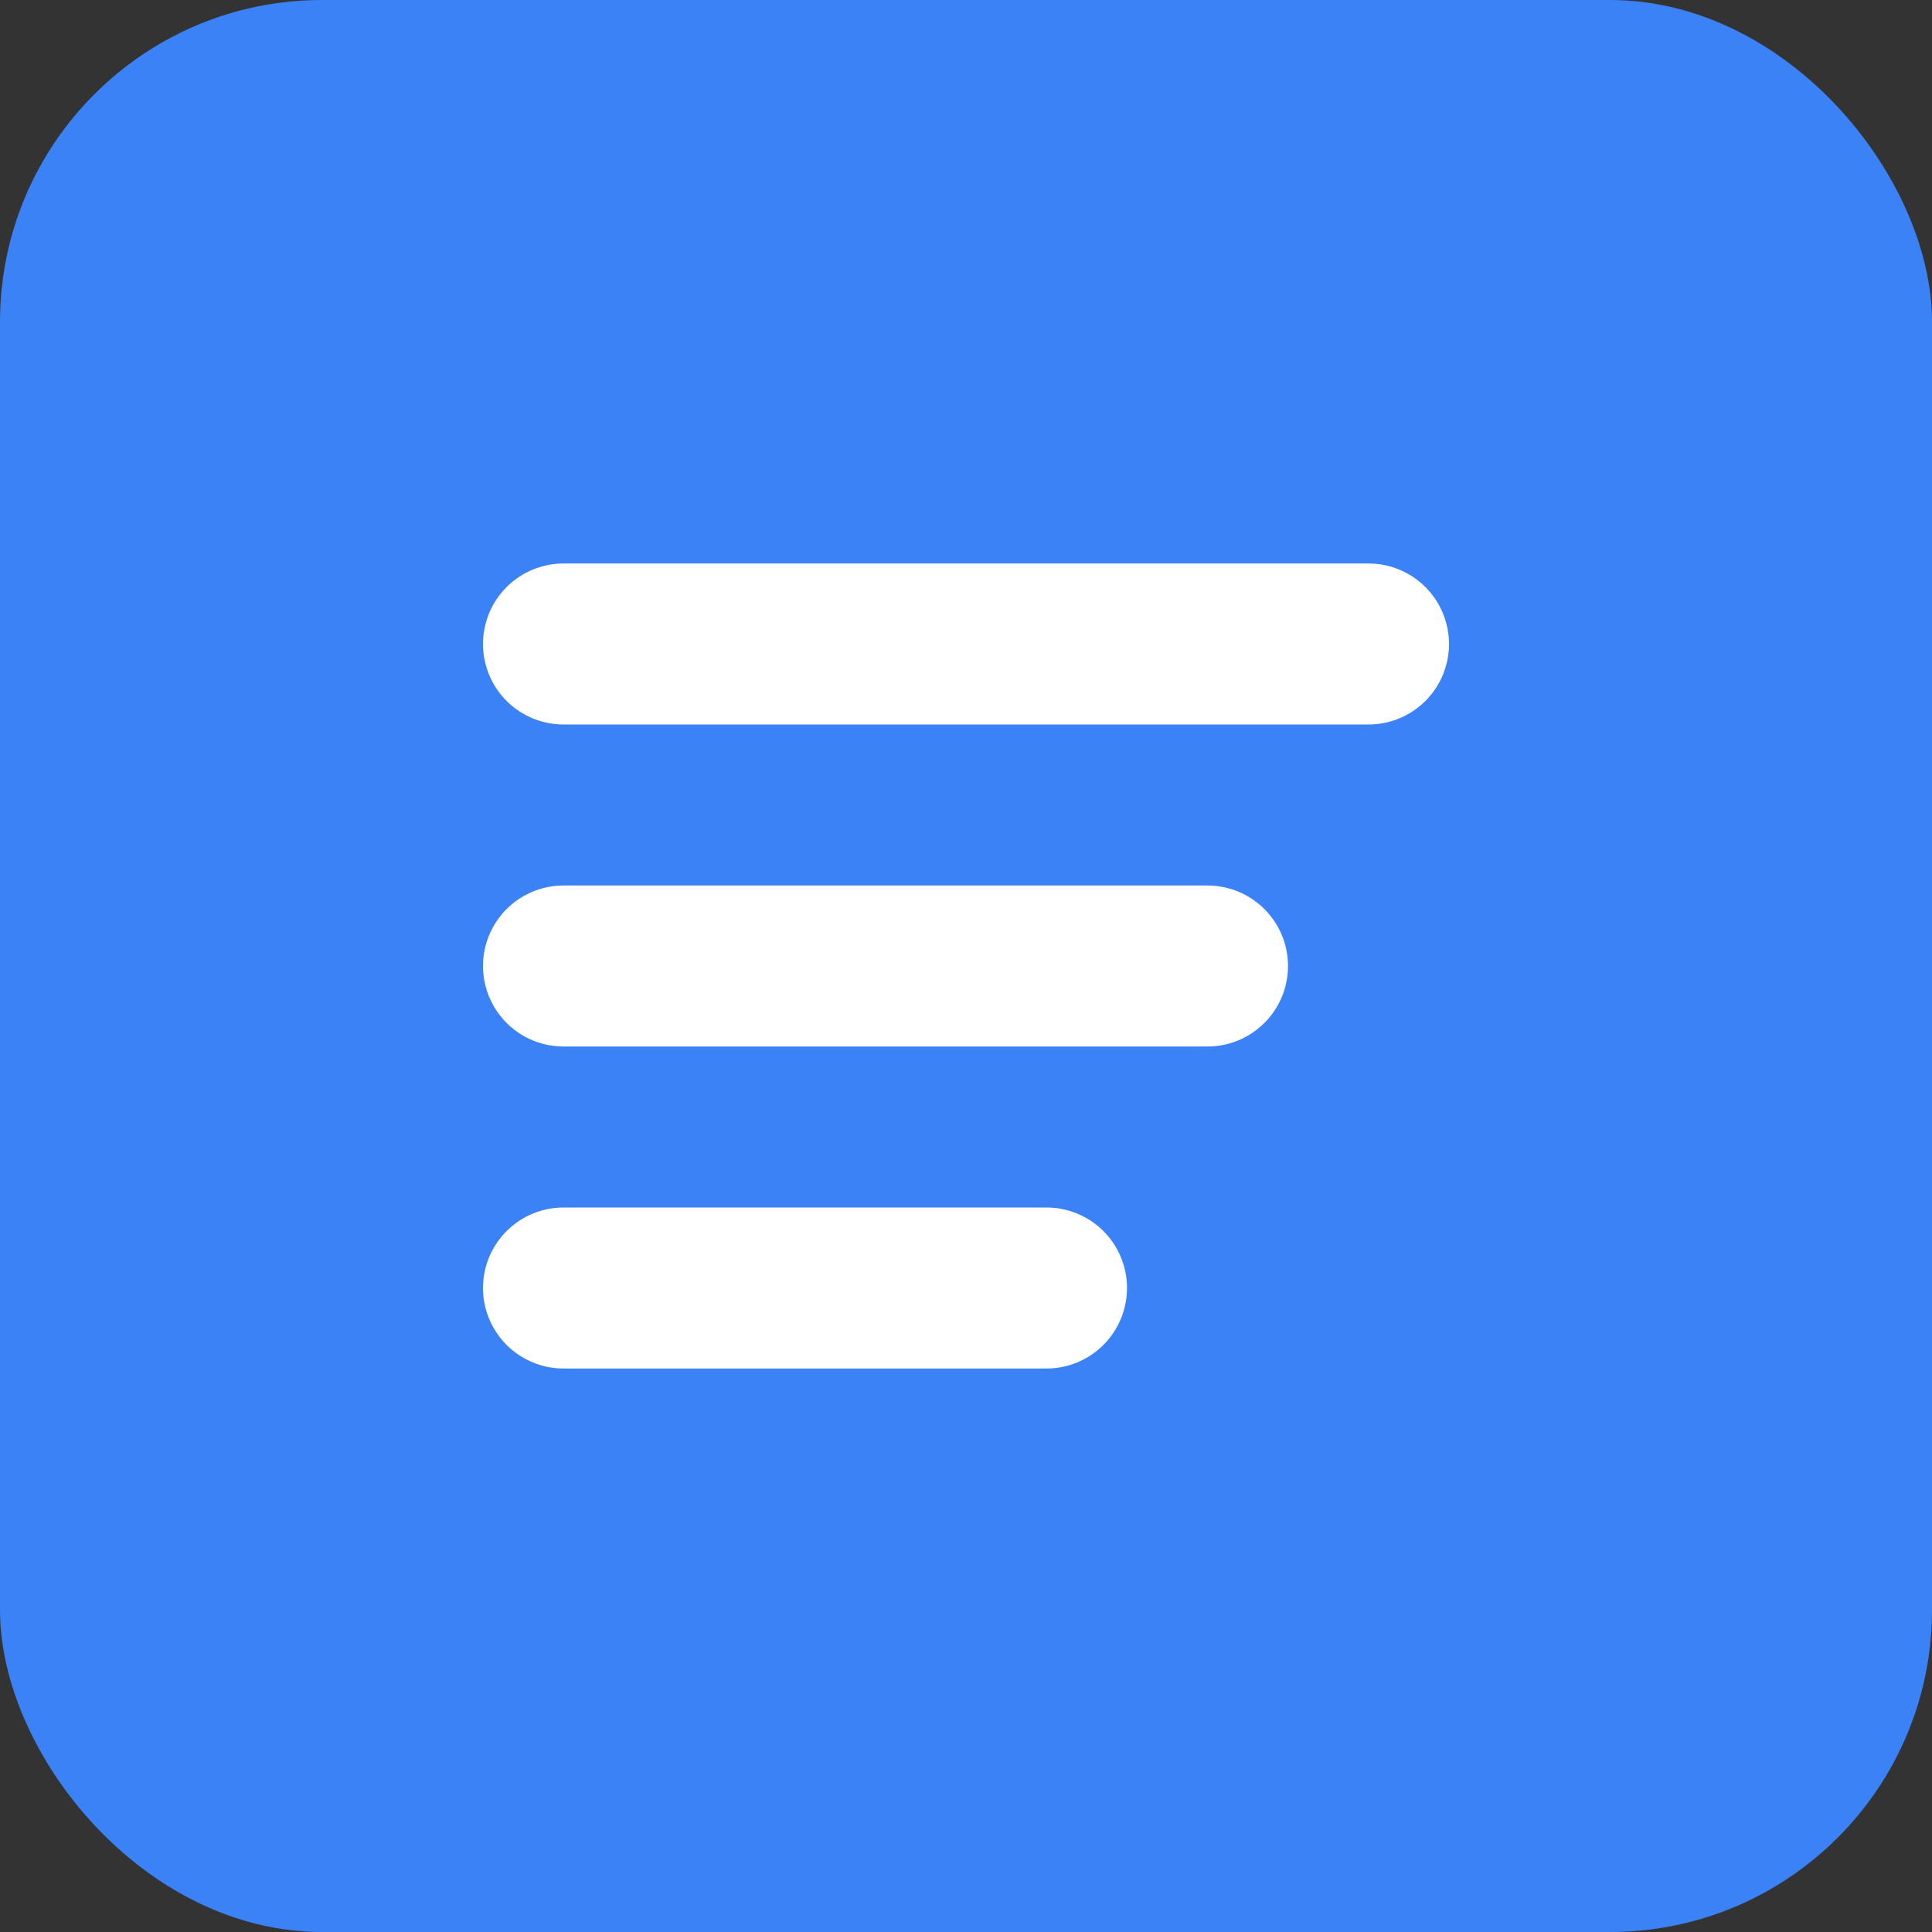 <svg xmlns="http://www.w3.org/2000/svg" viewBox="0 0 24 24" fill="none">
  <rect x="0" y="0" width="24" height="24" fill="#333333" stroke="none"/>
  <rect width="24" height="24" rx="4" fill="#3B82F6"/>
  <path d="M7 8h10M7 12h8M7 16h6" stroke="white" stroke-width="2" stroke-linecap="round"/>
</svg> 